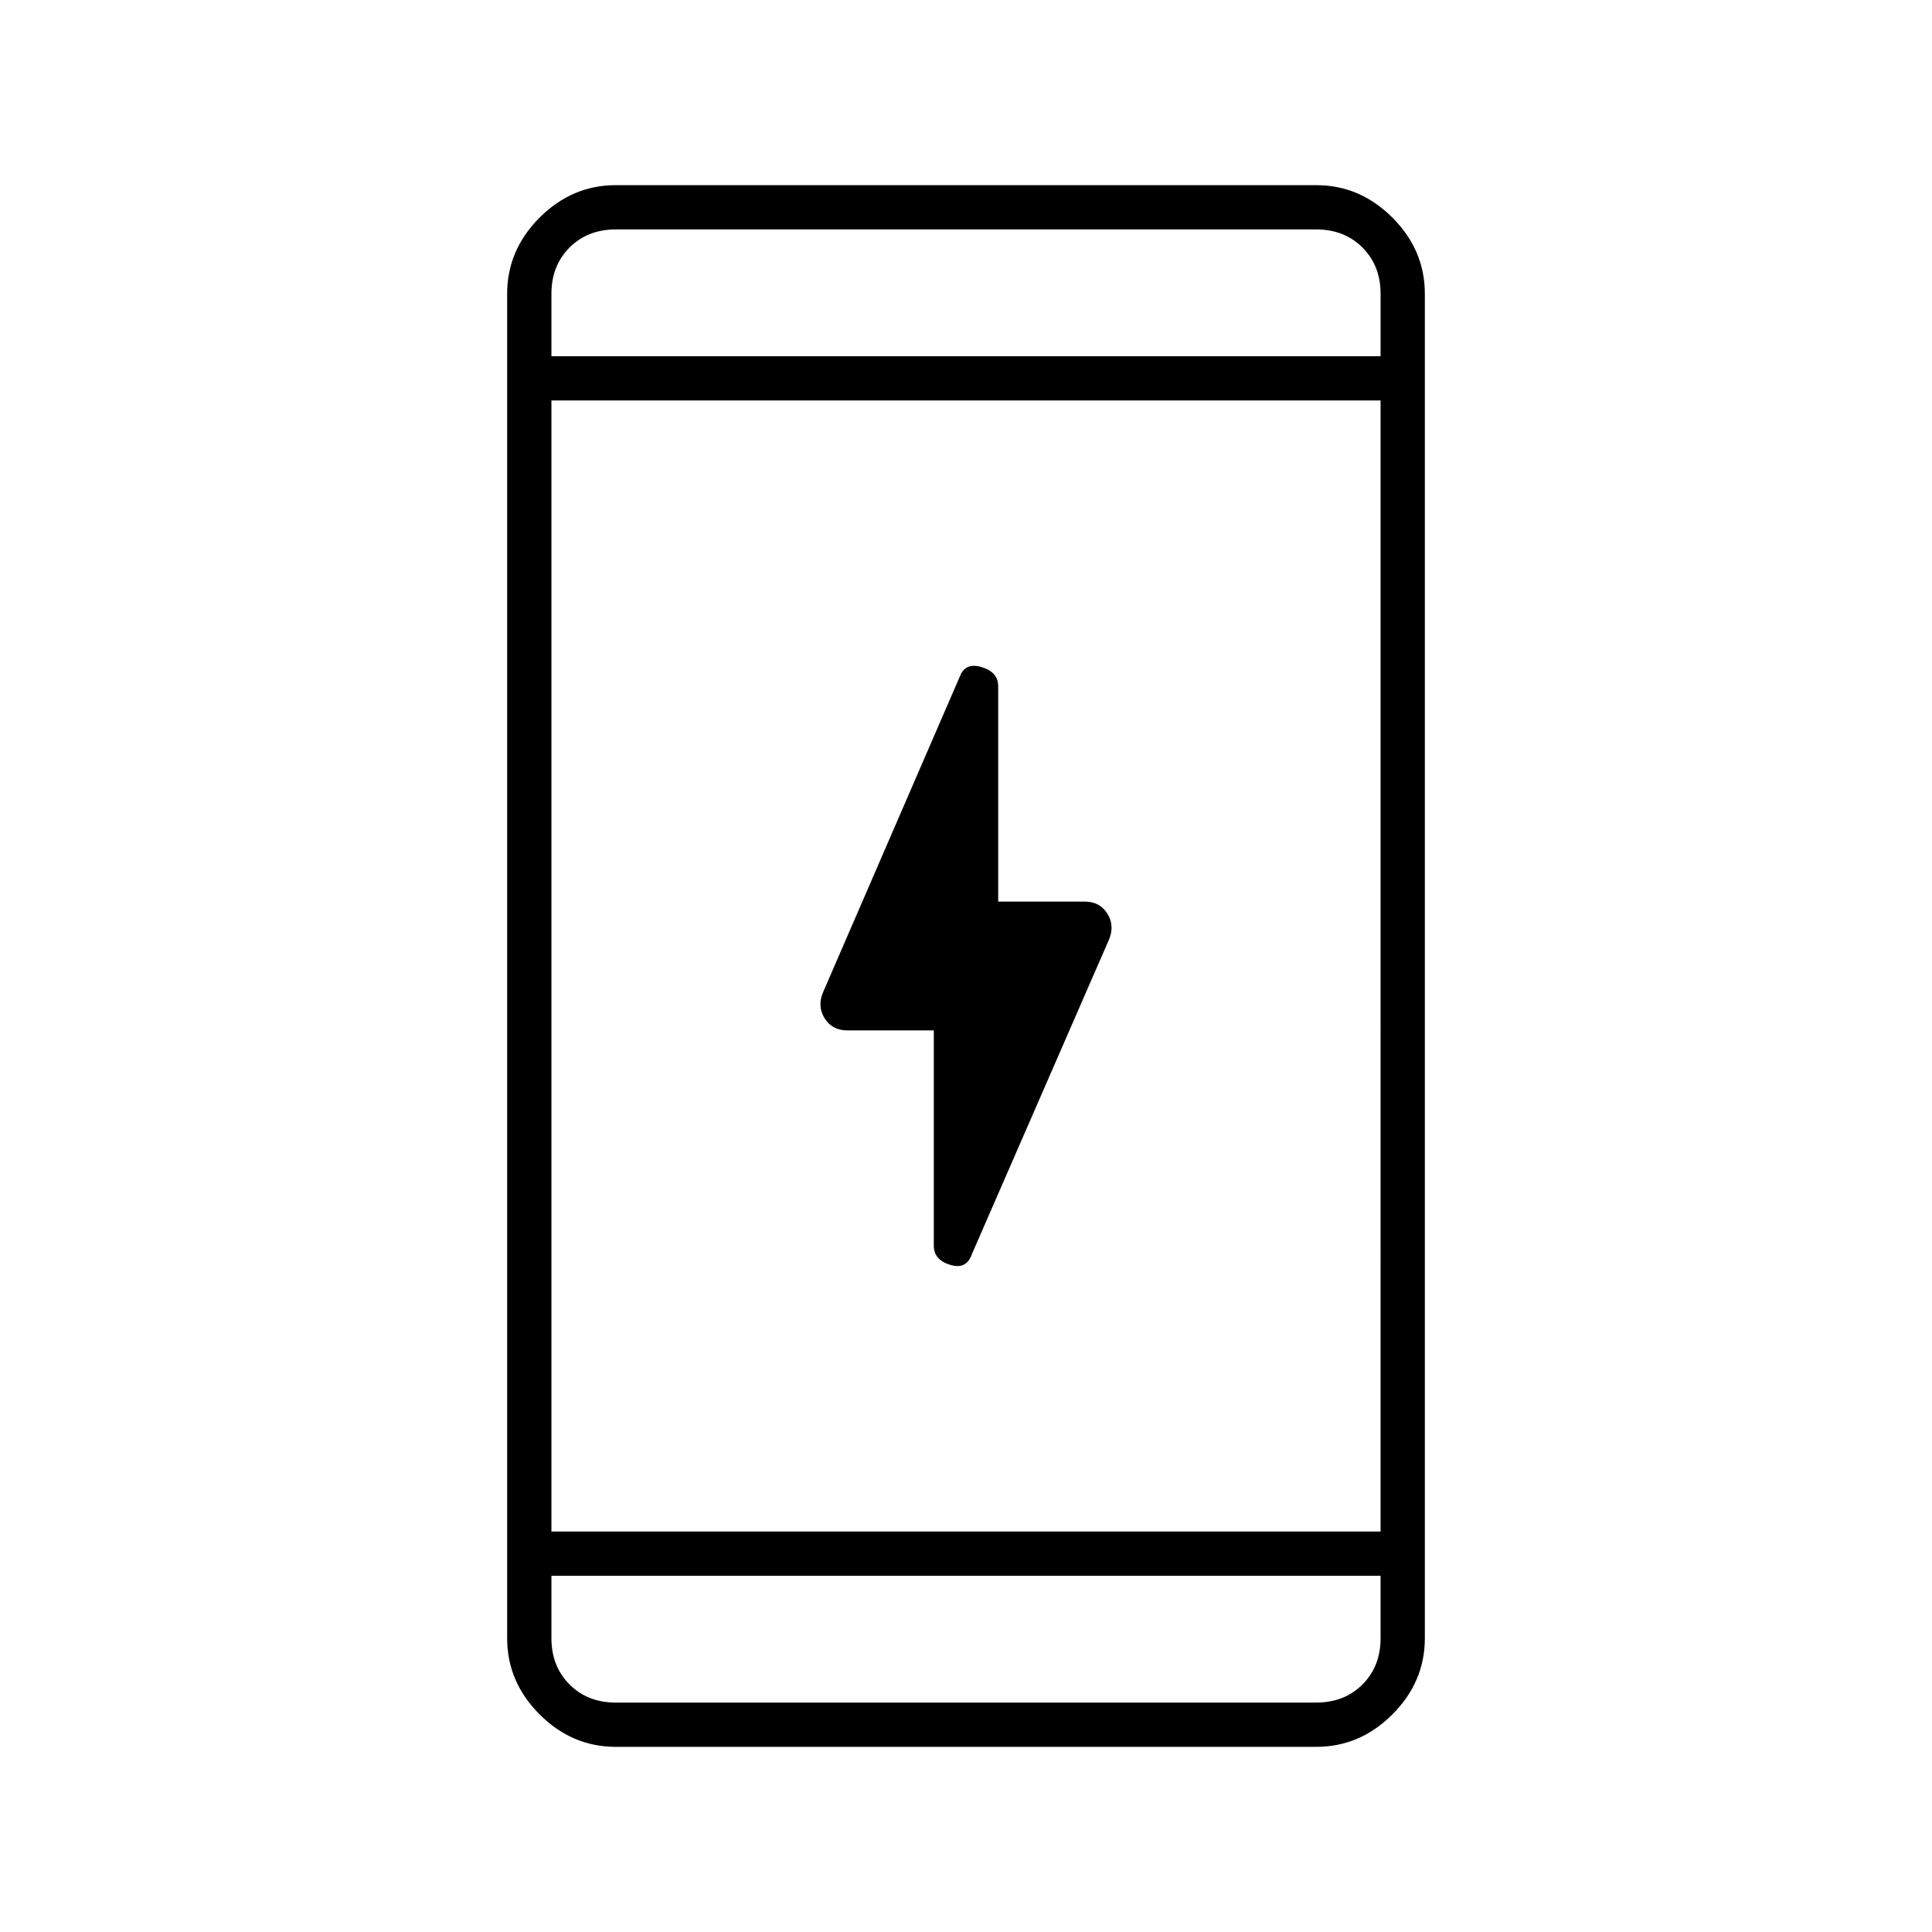 <svg xmlns="http://www.w3.org/2000/svg" width="48" height="48" viewBox="0 96 960 960"><path d="M464 715V608h-43q-7.5 0-11.25-6t-.75-13l68-157q2.704-7 10.852-4.5T496 437v107h43q7.5 0 11.25 6t.75 13l-68 156q-2.704 8-10.852 5.5T464 715ZM306 964q-21.75 0-37.875-16.125T252 910V242q0-21.75 16.125-37.875T306 188h348q21.75 0 37.875 16.125T708 242v668q0 21.75-16.125 37.875T654 964H306Zm-32-107h412V295H274v562Zm0 22v31q0 14 9 23t23 9h348q14 0 23-9t9-23v-31H274Zm0-606h412v-31q0-14-9-23t-23-9H306q-14 0-23 9t-9 23v31Zm0-63v63-63Zm0 732v-63 63Z"/></svg>